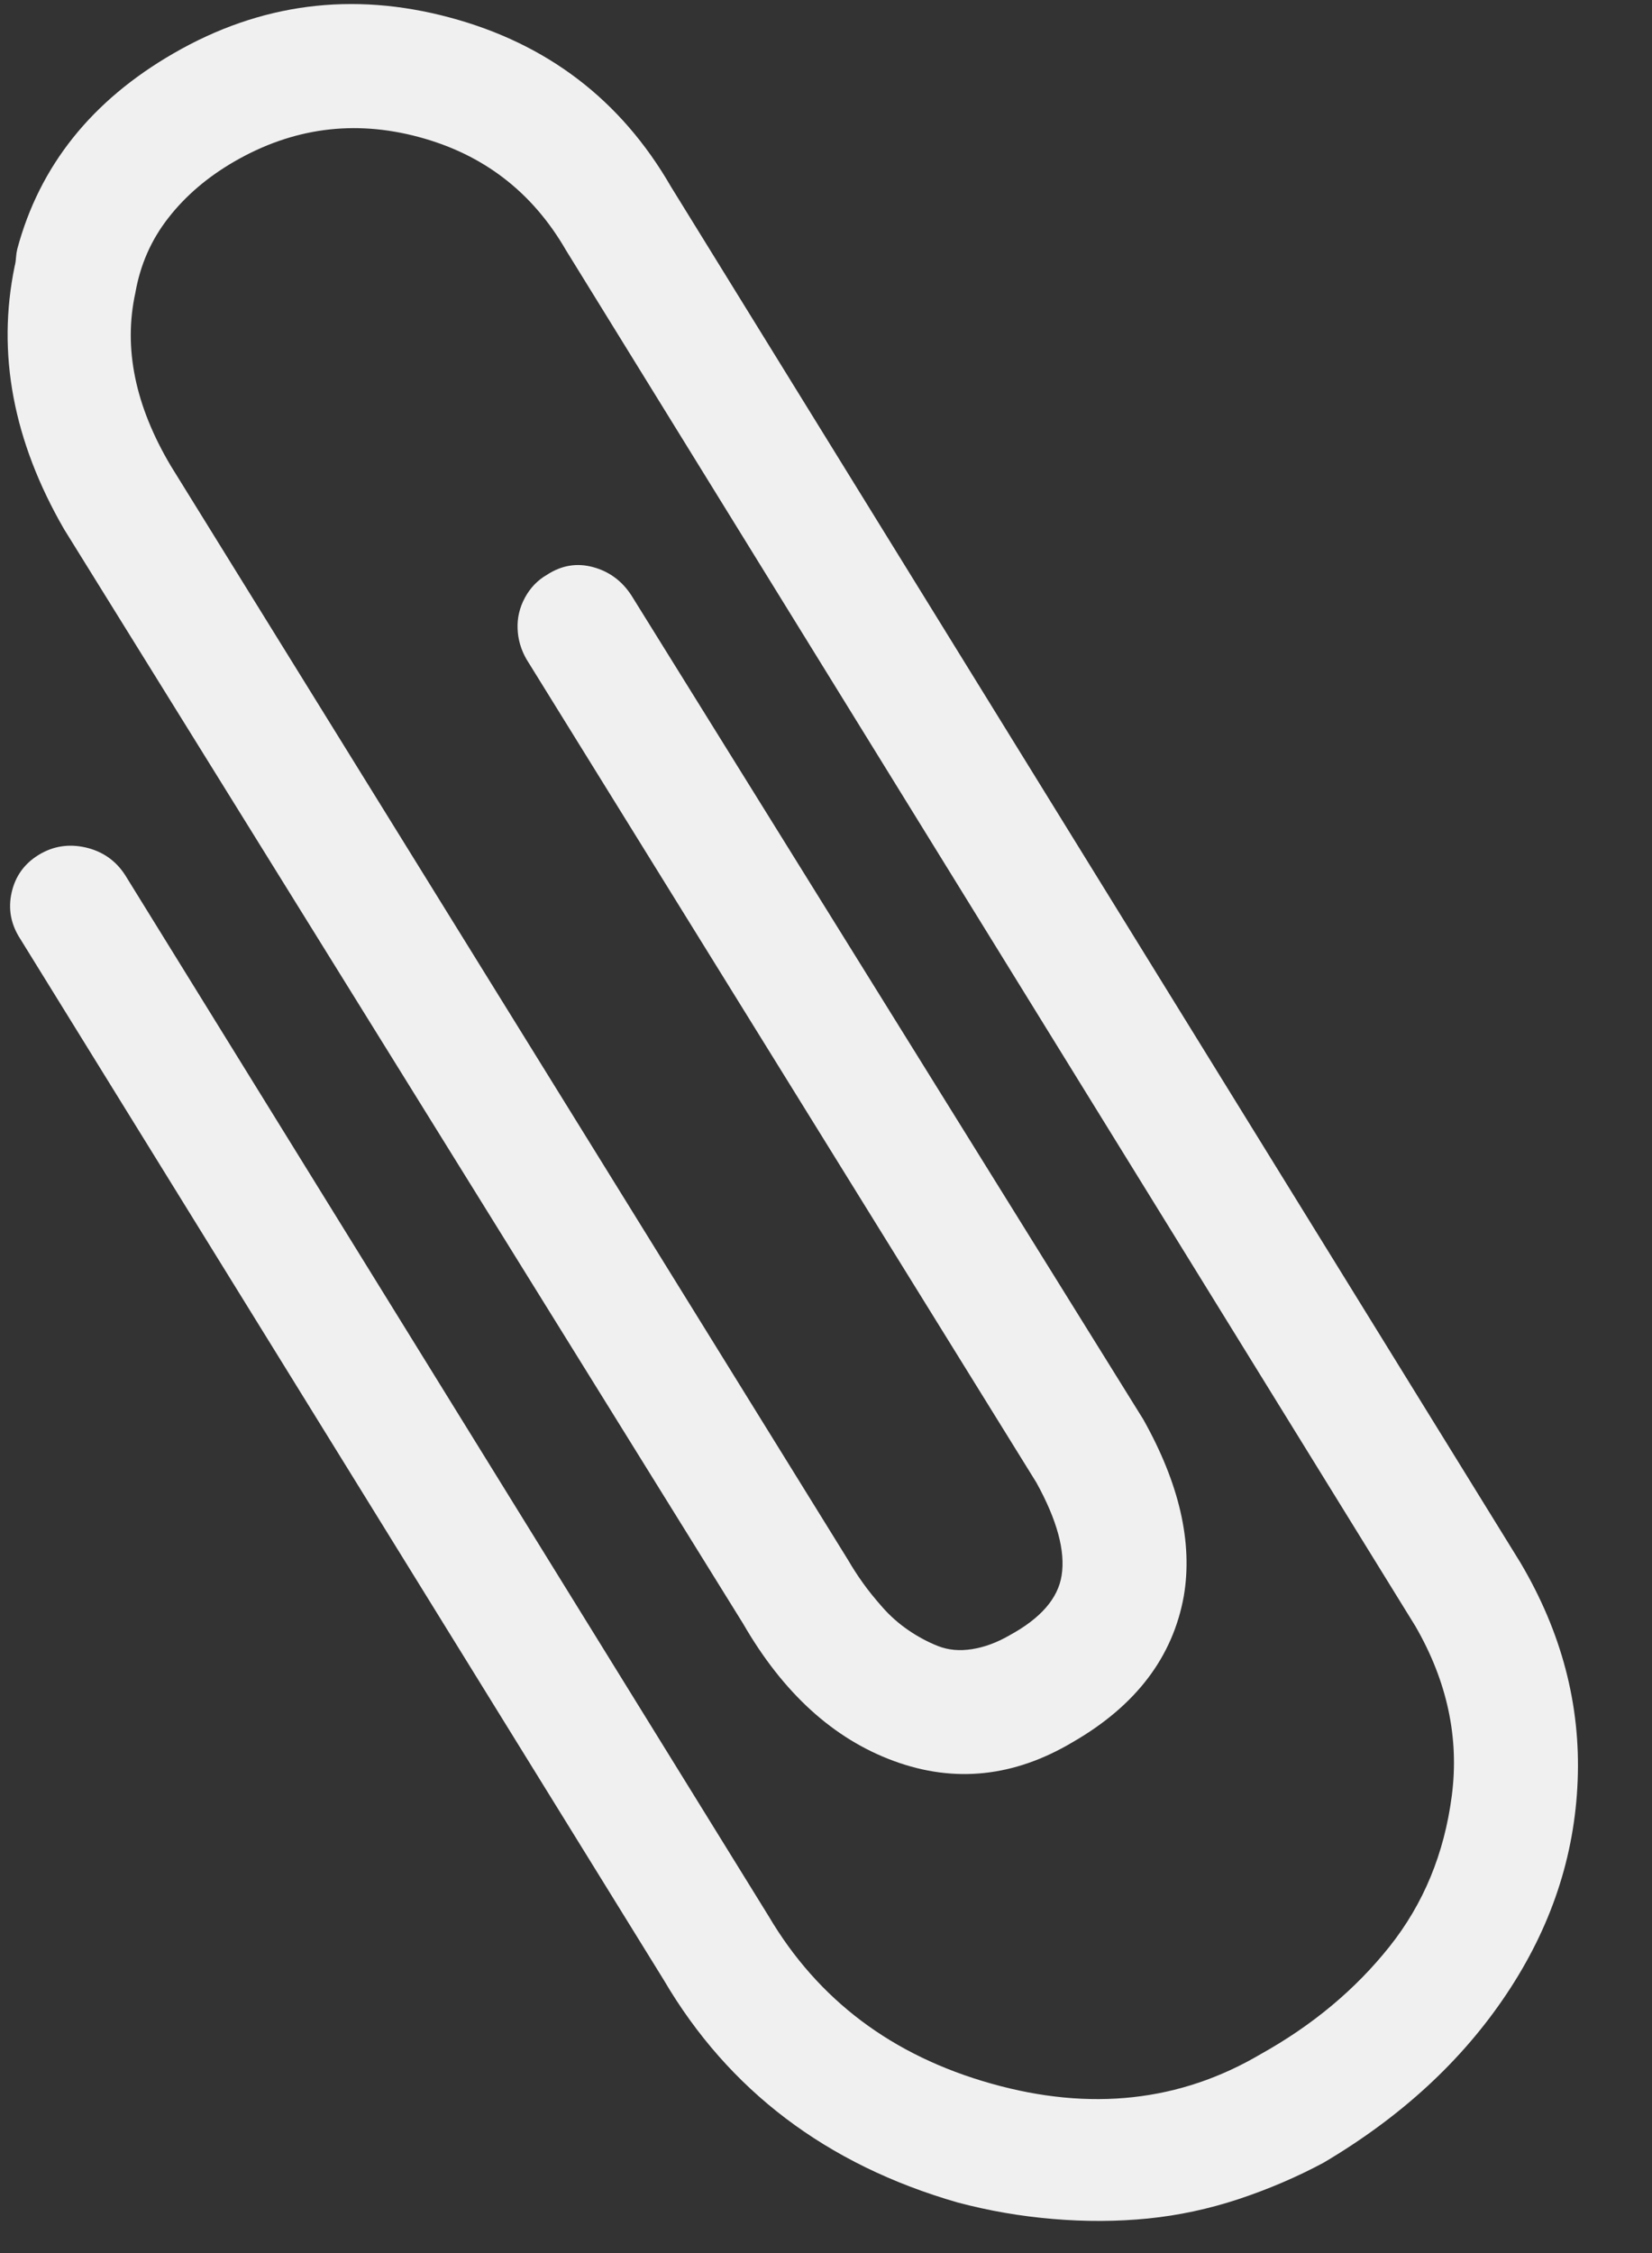 <svg width="22" height="30" viewBox="0 0 22 30" fill="none" xmlns="http://www.w3.org/2000/svg">
<rect x="0" y="0" width="22" height="30" fill="#333333" stroke="none"/>
<path d="M0.23 3.316C0.527 2.208 1.221 1.339 2.312 0.71C3.465 0.044 4.691 -0.115 5.989 0.233C7.287 0.581 8.269 1.331 8.935 2.485L20.246 20.804C20.796 21.732 21.05 22.699 21.01 23.708C20.971 24.717 20.655 25.665 20.062 26.552C19.47 27.439 18.658 28.187 17.626 28.797C17.274 28.986 16.898 29.147 16.5 29.28C16.101 29.412 15.696 29.499 15.287 29.54C14.877 29.581 14.455 29.583 14.022 29.546C13.588 29.51 13.165 29.436 12.751 29.326C11.007 28.823 9.703 27.835 8.839 26.363L0.269 12.5C0.144 12.307 0.106 12.102 0.155 11.884C0.204 11.667 0.324 11.5 0.515 11.383C0.706 11.266 0.914 11.233 1.14 11.284C1.365 11.336 1.541 11.458 1.666 11.651L10.236 25.514C10.895 26.63 11.883 27.373 13.202 27.744C14.52 28.116 15.717 27.984 16.791 27.35C17.478 26.967 18.049 26.491 18.503 25.921C18.957 25.351 19.234 24.681 19.334 23.91C19.434 23.14 19.273 22.387 18.849 21.653L7.538 3.333C7.09 2.557 6.436 2.054 5.576 1.824C4.716 1.593 3.898 1.702 3.122 2.15C2.766 2.356 2.473 2.605 2.244 2.899C2.014 3.192 1.868 3.525 1.803 3.897C1.641 4.634 1.799 5.403 2.275 6.204L11.294 20.772C11.355 20.877 11.421 20.979 11.492 21.078C11.562 21.177 11.649 21.284 11.751 21.4C11.853 21.516 11.967 21.617 12.095 21.705C12.222 21.792 12.354 21.863 12.49 21.917C12.626 21.971 12.777 21.985 12.944 21.959C13.11 21.933 13.278 21.871 13.445 21.774C13.86 21.548 14.091 21.282 14.138 20.976C14.189 20.653 14.078 20.242 13.803 19.743L7.01 8.776C6.938 8.65 6.898 8.515 6.893 8.372C6.887 8.229 6.919 8.091 6.99 7.959C7.061 7.828 7.159 7.725 7.285 7.653C7.478 7.527 7.682 7.493 7.897 7.551C8.112 7.609 8.282 7.734 8.408 7.927L15.226 18.901C15.706 19.756 15.886 20.54 15.765 21.252C15.619 22.064 15.126 22.712 14.287 23.196C13.507 23.661 12.713 23.745 11.906 23.449C11.099 23.153 10.43 22.544 9.897 21.621L0.853 7.046C0.175 5.872 -0.044 4.705 0.195 3.546C0.204 3.513 0.21 3.475 0.213 3.431C0.216 3.388 0.222 3.349 0.23 3.316Z" fill="#F0F0F0"/>
</svg>
